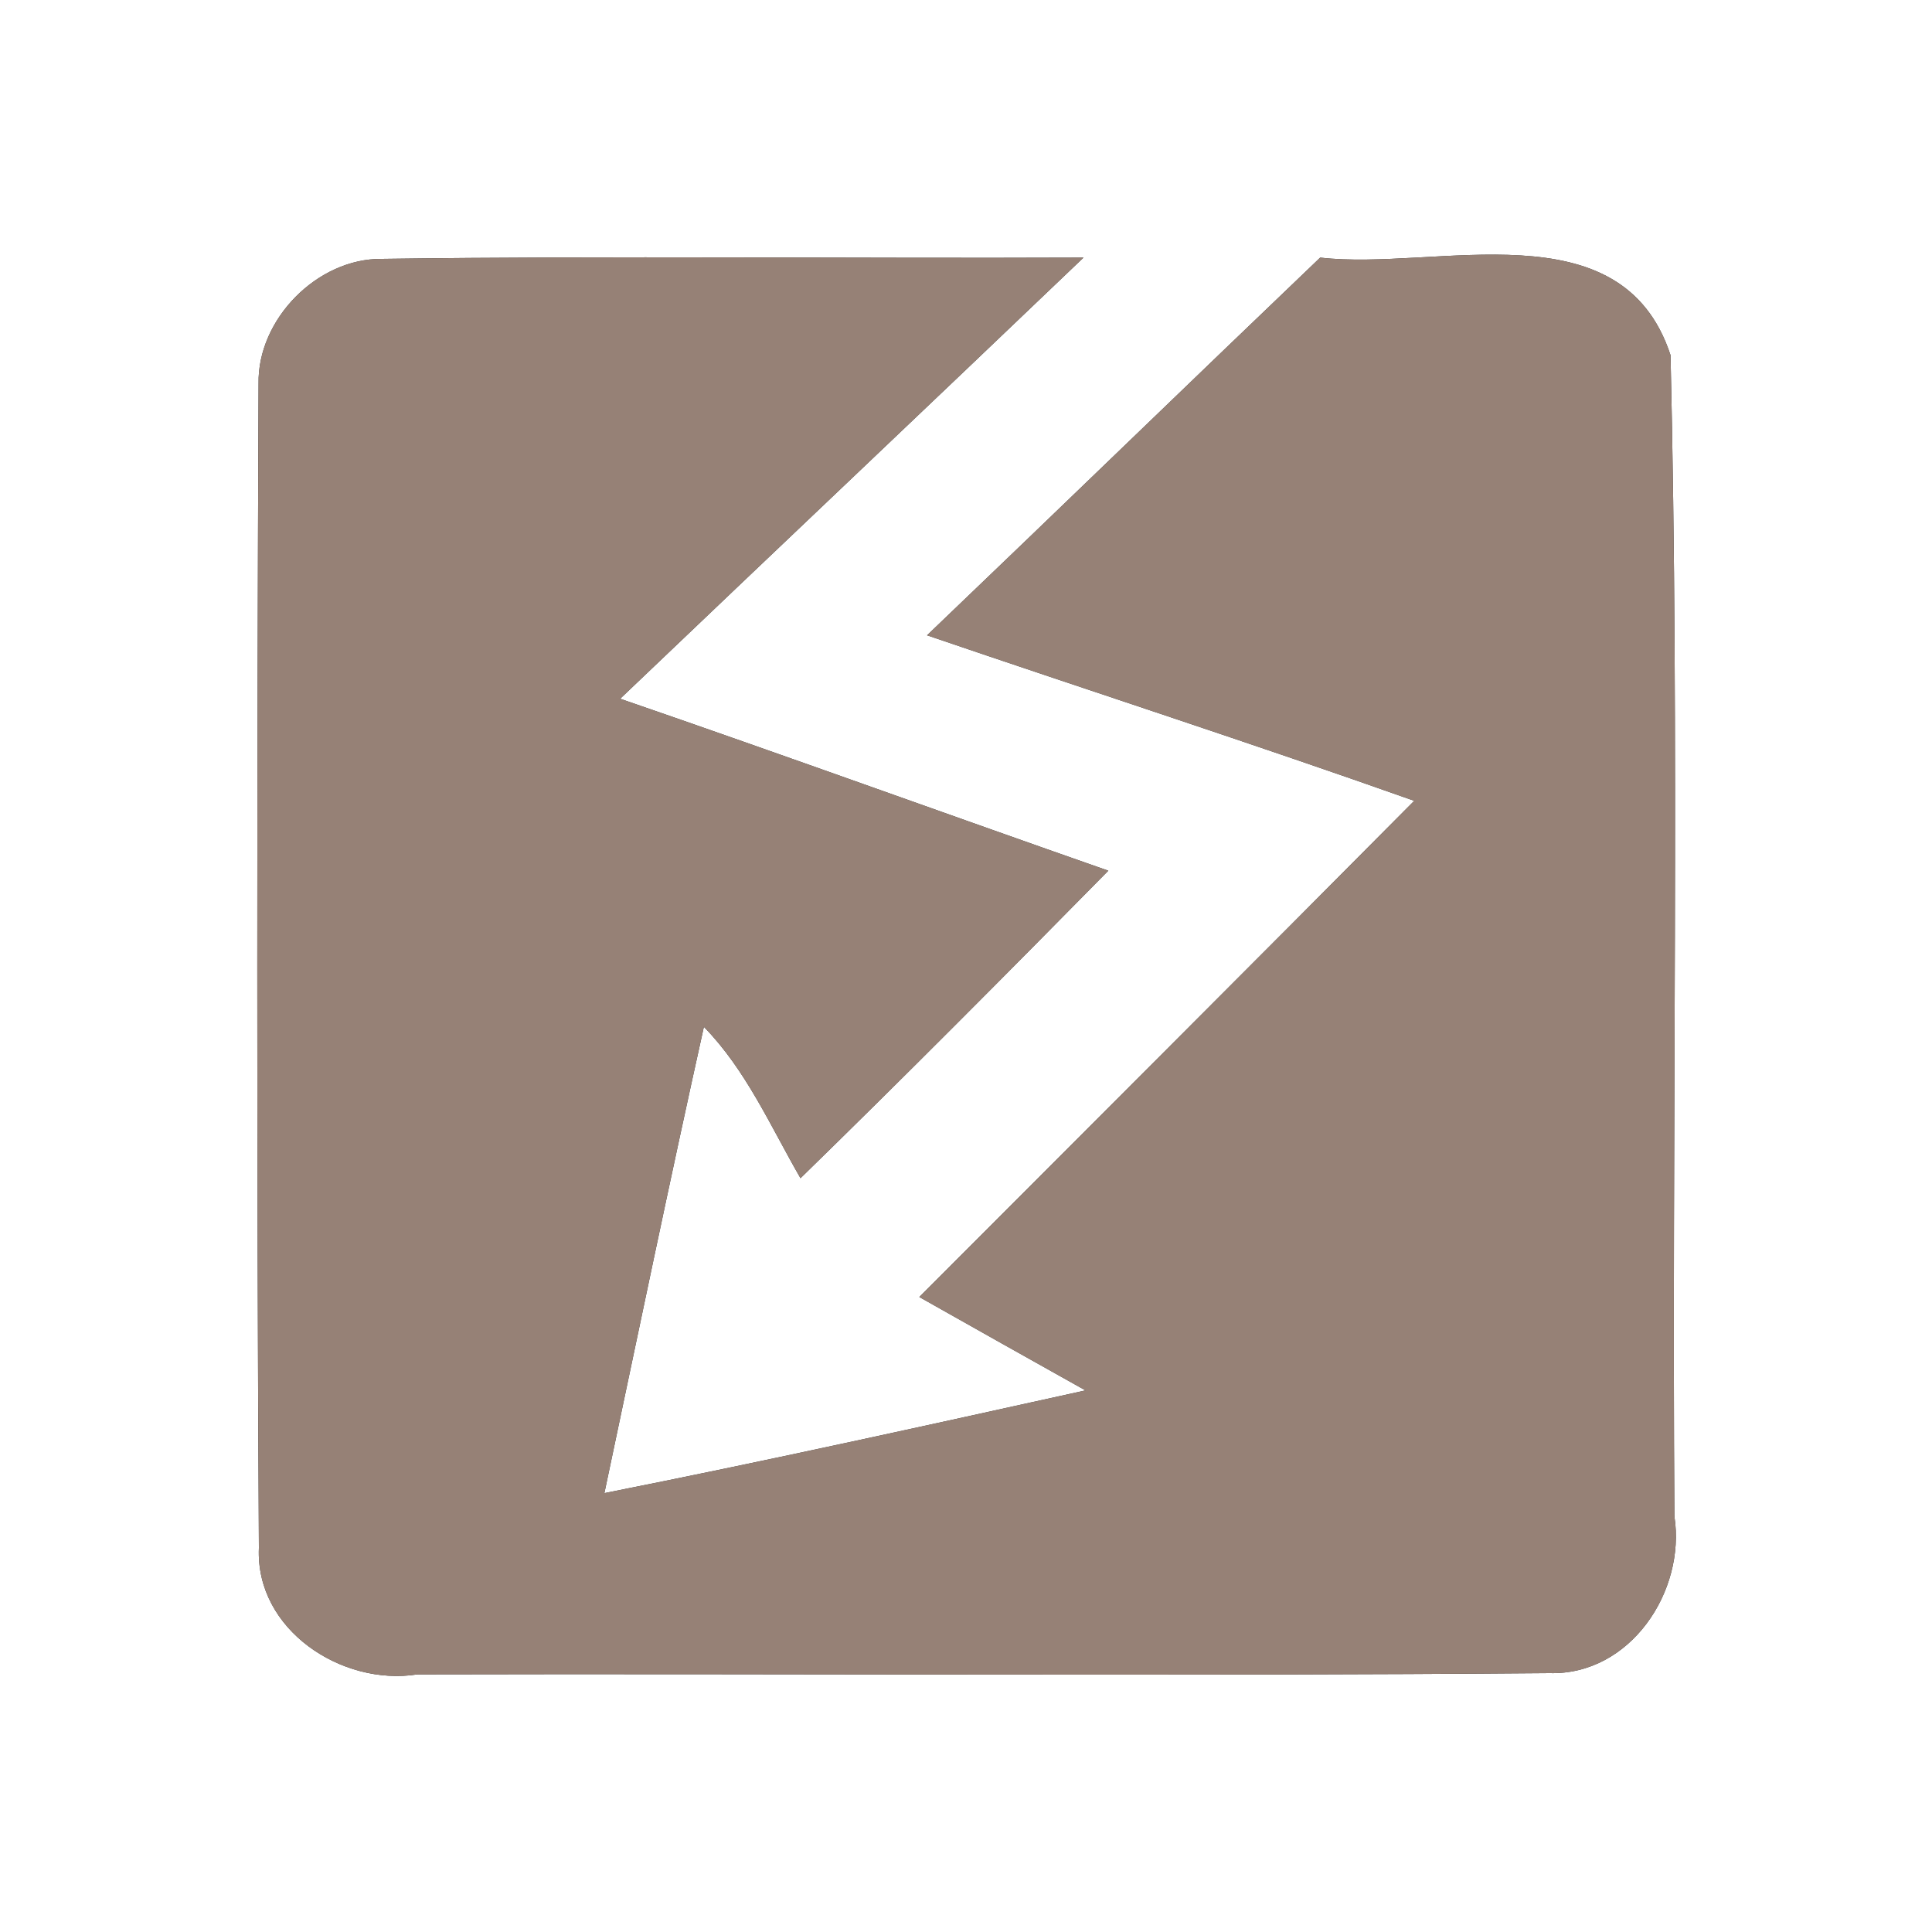 <?xml version="1.0" encoding="UTF-8" ?>
<!DOCTYPE svg PUBLIC "-//W3C//DTD SVG 1.1//EN" "http://www.w3.org/Graphics/SVG/1.1/DTD/svg11.dtd">
<svg width="60pt" height="60pt" viewBox="0 0 60 60" version="1.1" xmlns="http://www.w3.org/2000/svg">
<rect x="0" y="0" width="60" height="60" fill="#333333" stroke="none"/>
<g id="#ffffffff">
<path fill="#ffffff" opacity="1.00" d=" M 0.00 0.00 L 60.00 0.00 L 60.00 60.00 L 0.00 60.00 L 0.00 0.00 M 8.03 11.92 C 7.98 23.97 7.97 36.02 8.04 48.07 C 7.93 50.61 10.61 52.37 12.96 52.00 C 24.68 51.97 36.40 52.06 48.12 51.96 C 50.62 52.03 52.36 49.43 52.00 47.09 C 51.92 35.07 52.16 23.04 51.88 11.03 C 50.36 6.39 44.62 8.42 41.00 8.00 C 36.92 11.90 32.87 15.83 28.79 19.73 C 33.83 21.45 38.90 23.09 43.92 24.87 C 38.81 30.02 33.67 35.15 28.55 40.28 C 30.27 41.25 31.99 42.22 33.71 43.18 C 28.73 44.28 23.76 45.38 18.77 46.37 C 19.79 41.54 20.79 36.71 21.86 31.89 C 23.17 33.23 23.93 34.98 24.86 36.59 C 28.08 33.45 31.26 30.25 34.42 27.04 C 29.36 25.27 24.32 23.44 19.26 21.70 C 24.05 17.13 28.86 12.58 33.65 8.00 C 26.39 8.03 19.13 7.94 11.86 8.04 C 9.86 8.02 7.99 9.91 8.03 11.92 Z" />
</g>
<g id="#000000ff">
<path fill="#968176" opacity="1.00" d=" M 8.03 11.92 C 7.99 9.91 9.86 8.02 11.86 8.04 C 19.13 7.94 26.39 8.03 33.65 8.00 C 28.86 12.58 24.05 17.13 19.26 21.70 C 24.32 23.44 29.36 25.27 34.42 27.04 C 31.26 30.25 28.08 33.45 24.86 36.59 C 23.93 34.98 23.17 33.23 21.86 31.89 C 20.79 36.71 19.79 41.54 18.77 46.37 C 23.76 45.38 28.73 44.28 33.71 43.18 C 31.99 42.22 30.27 41.25 28.55 40.28 C 33.67 35.15 38.81 30.02 43.92 24.87 C 38.90 23.09 33.83 21.45 28.79 19.73 C 32.87 15.83 36.92 11.90 41.00 8.00 C 44.62 8.42 50.36 6.39 51.88 11.03 C 52.16 23.04 51.92 35.07 52.00 47.09 C 52.36 49.43 50.62 52.03 48.12 51.96 C 36.40 52.06 24.68 51.97 12.96 52.00 C 10.61 52.37 7.93 50.61 8.04 48.07 C 7.97 36.02 7.98 23.97 8.03 11.92 Z" />
</g>
</svg>
